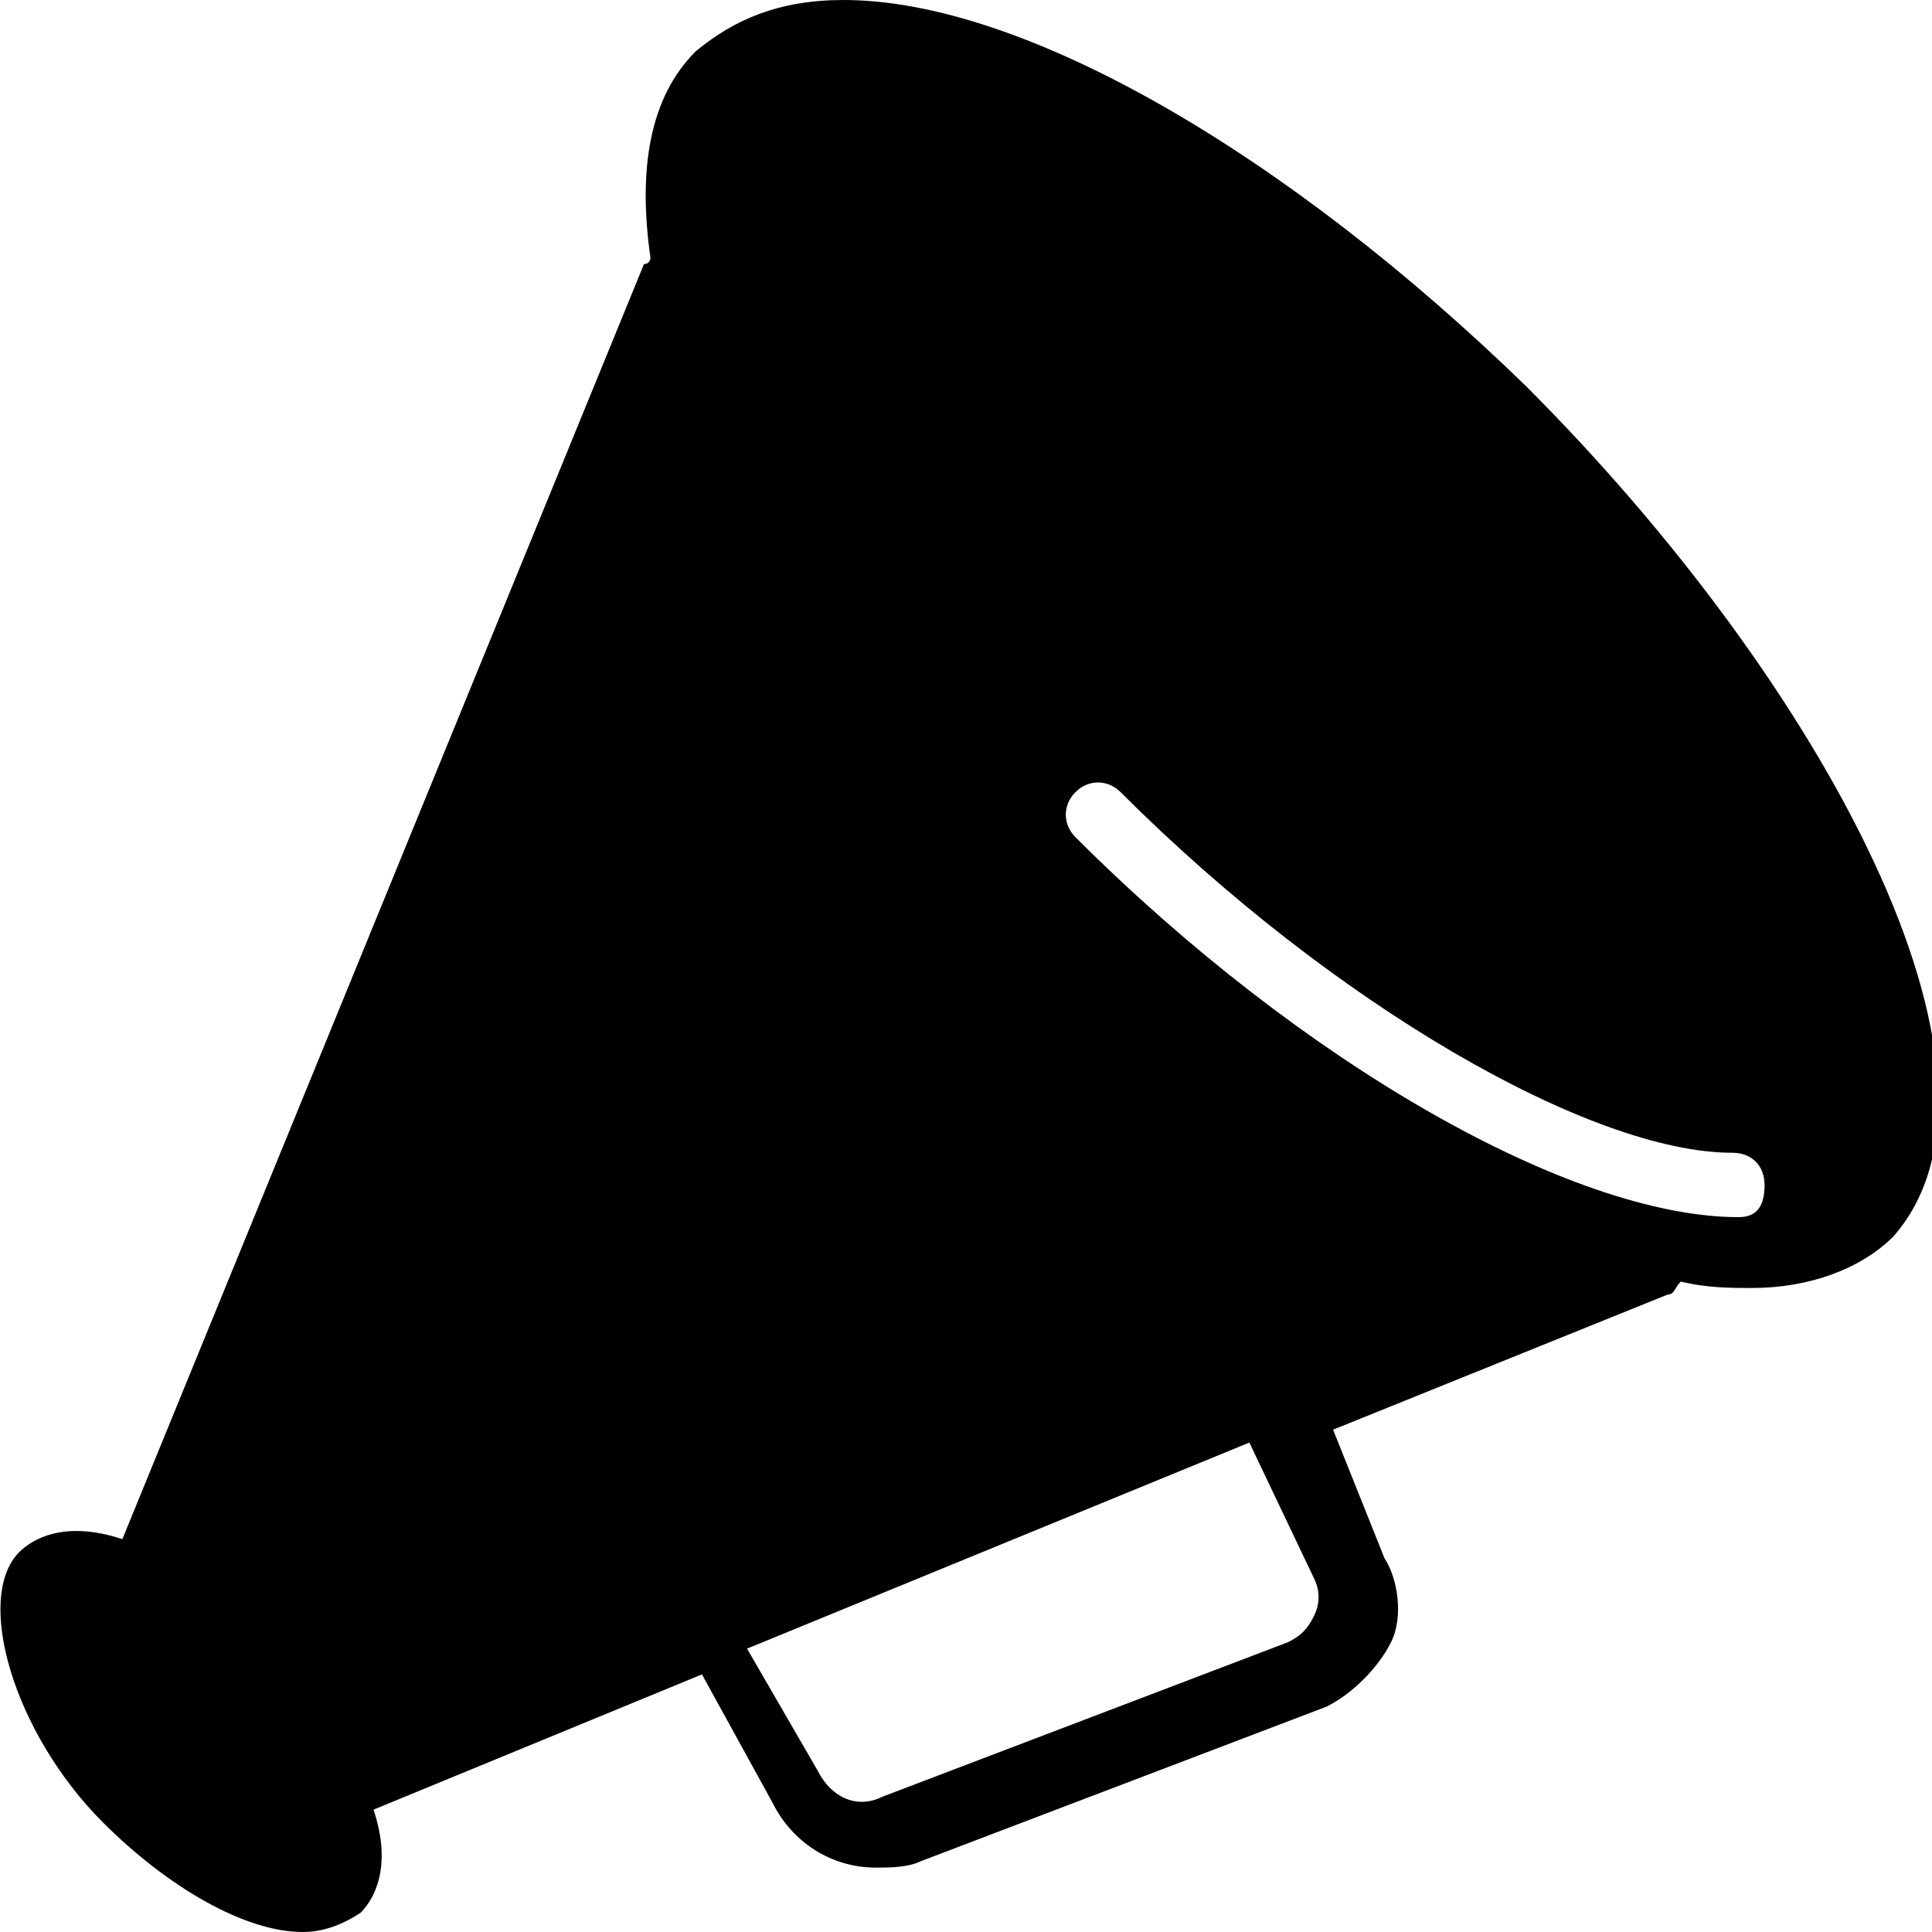 <?xml version="1.0" encoding="utf-8"?>
<!-- Generator: Adobe Illustrator 19.0.0, SVG Export Plug-In . SVG Version: 6.00 Build 0)  -->
<svg version="1.1" id="Layer_1" xmlns="http://www.w3.org/2000/svg" xmlns:xlink="http://www.w3.org/1999/xlink" x="0px" y="0px"
	 viewBox="0 0 30 30" style="enable-background:new 0 0 30 30;" xml:space="preserve">
<g>
	<path d="M23.7,6C20,2.4,15.9,0,13.1,0c-1,0-1.7,0.3-2.3,0.8C10.1,1.5,9.9,2.6,10.1,4c0,0,0,0.1-0.1,0.1L1.9,23.9
		c-0.9-0.3-1.4,0-1.6,0.2c-0.7,0.7-0.1,2.8,1.3,4.2c1,1,2.2,1.7,3.1,1.7c0.3,0,0.6-0.1,0.9-0.3c0.2-0.2,0.5-0.7,0.2-1.6l5.1-2.1
		l1.1,2c0.3,0.6,0.9,1,1.6,1c0.2,0,0.5,0,0.7-0.1l6.3-2.4c0.4-0.2,0.8-0.6,1-1s0.1-1-0.1-1.3l-0.8-2l5.2-2.1c0.1,0,0.1-0.1,0.2-0.2
		c0.4,0.1,0.8,0.1,1.1,0.1c0.9,0,1.7-0.3,2.2-0.8C31.6,16.7,28.3,10.6,23.7,6z M20.4,24.5c0.1,0.2,0.1,0.4,0,0.6
		c-0.1,0.2-0.2,0.3-0.4,0.4l-6.3,2.4c-0.4,0.2-0.8,0-1-0.4l-1.1-1.9l7.8-3.2L20.4,24.5z M27,18.9c-2.6,0-6.8-2.4-10.3-5.9
		c-0.2-0.2-0.2-0.5,0-0.7s0.5-0.2,0.7,0c3.3,3.3,7.3,5.6,9.5,5.6c0.3,0,0.5,0.2,0.5,0.5S27.3,18.9,27,18.9z"/>
</g>
</svg>
